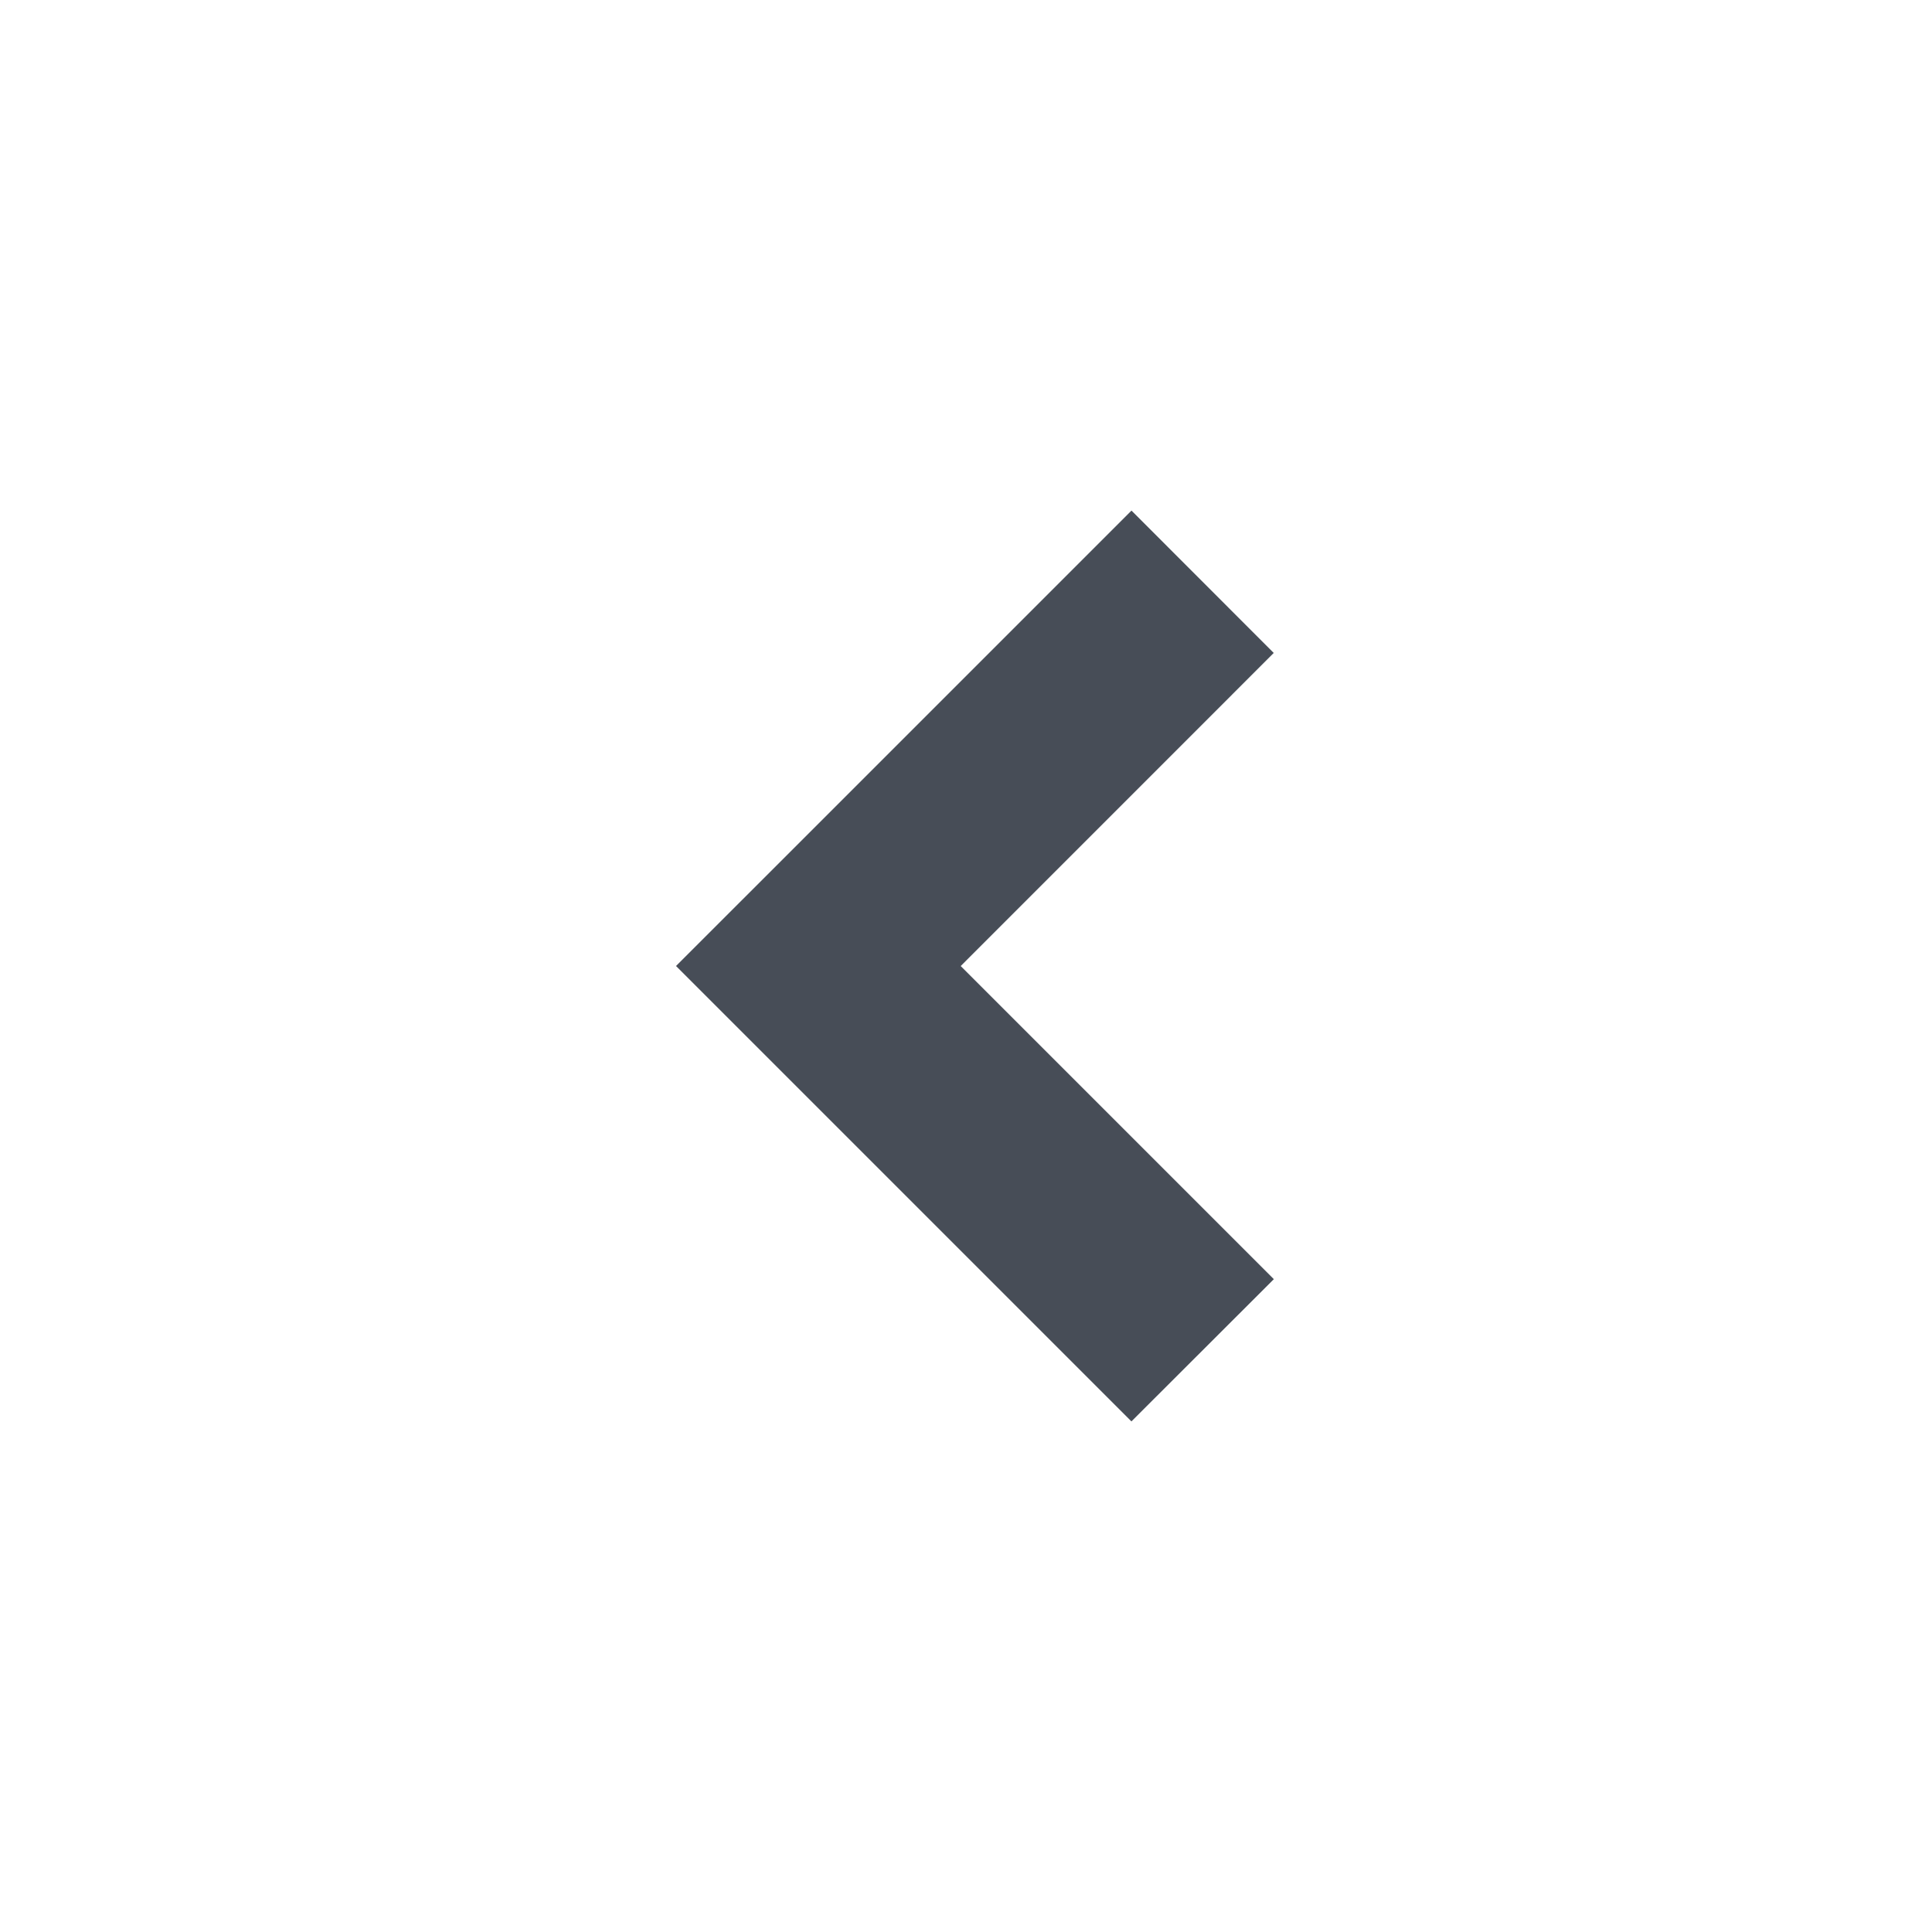 <?xml version="1.0" encoding="UTF-8" standalone="no"?><svg width='32' height='32' viewBox='0 0 32 32' fill='none' xmlns='http://www.w3.org/2000/svg'>
<g clip-path='url(#clip0_29_490)'>
<path fill-rule='evenodd' clip-rule='evenodd' d='M15.912 16L21.099 21.187L18.74 23.543L11.197 16L13.555 13.643L18.741 8.457L21.097 10.815L15.912 16.001V16Z' fill='#474D57'/>
</g>
<defs>
<clipPath id='clip0_29_490'>
<rect width='32' height='32' fill='white'/>
</clipPath>
</defs>
</svg>
